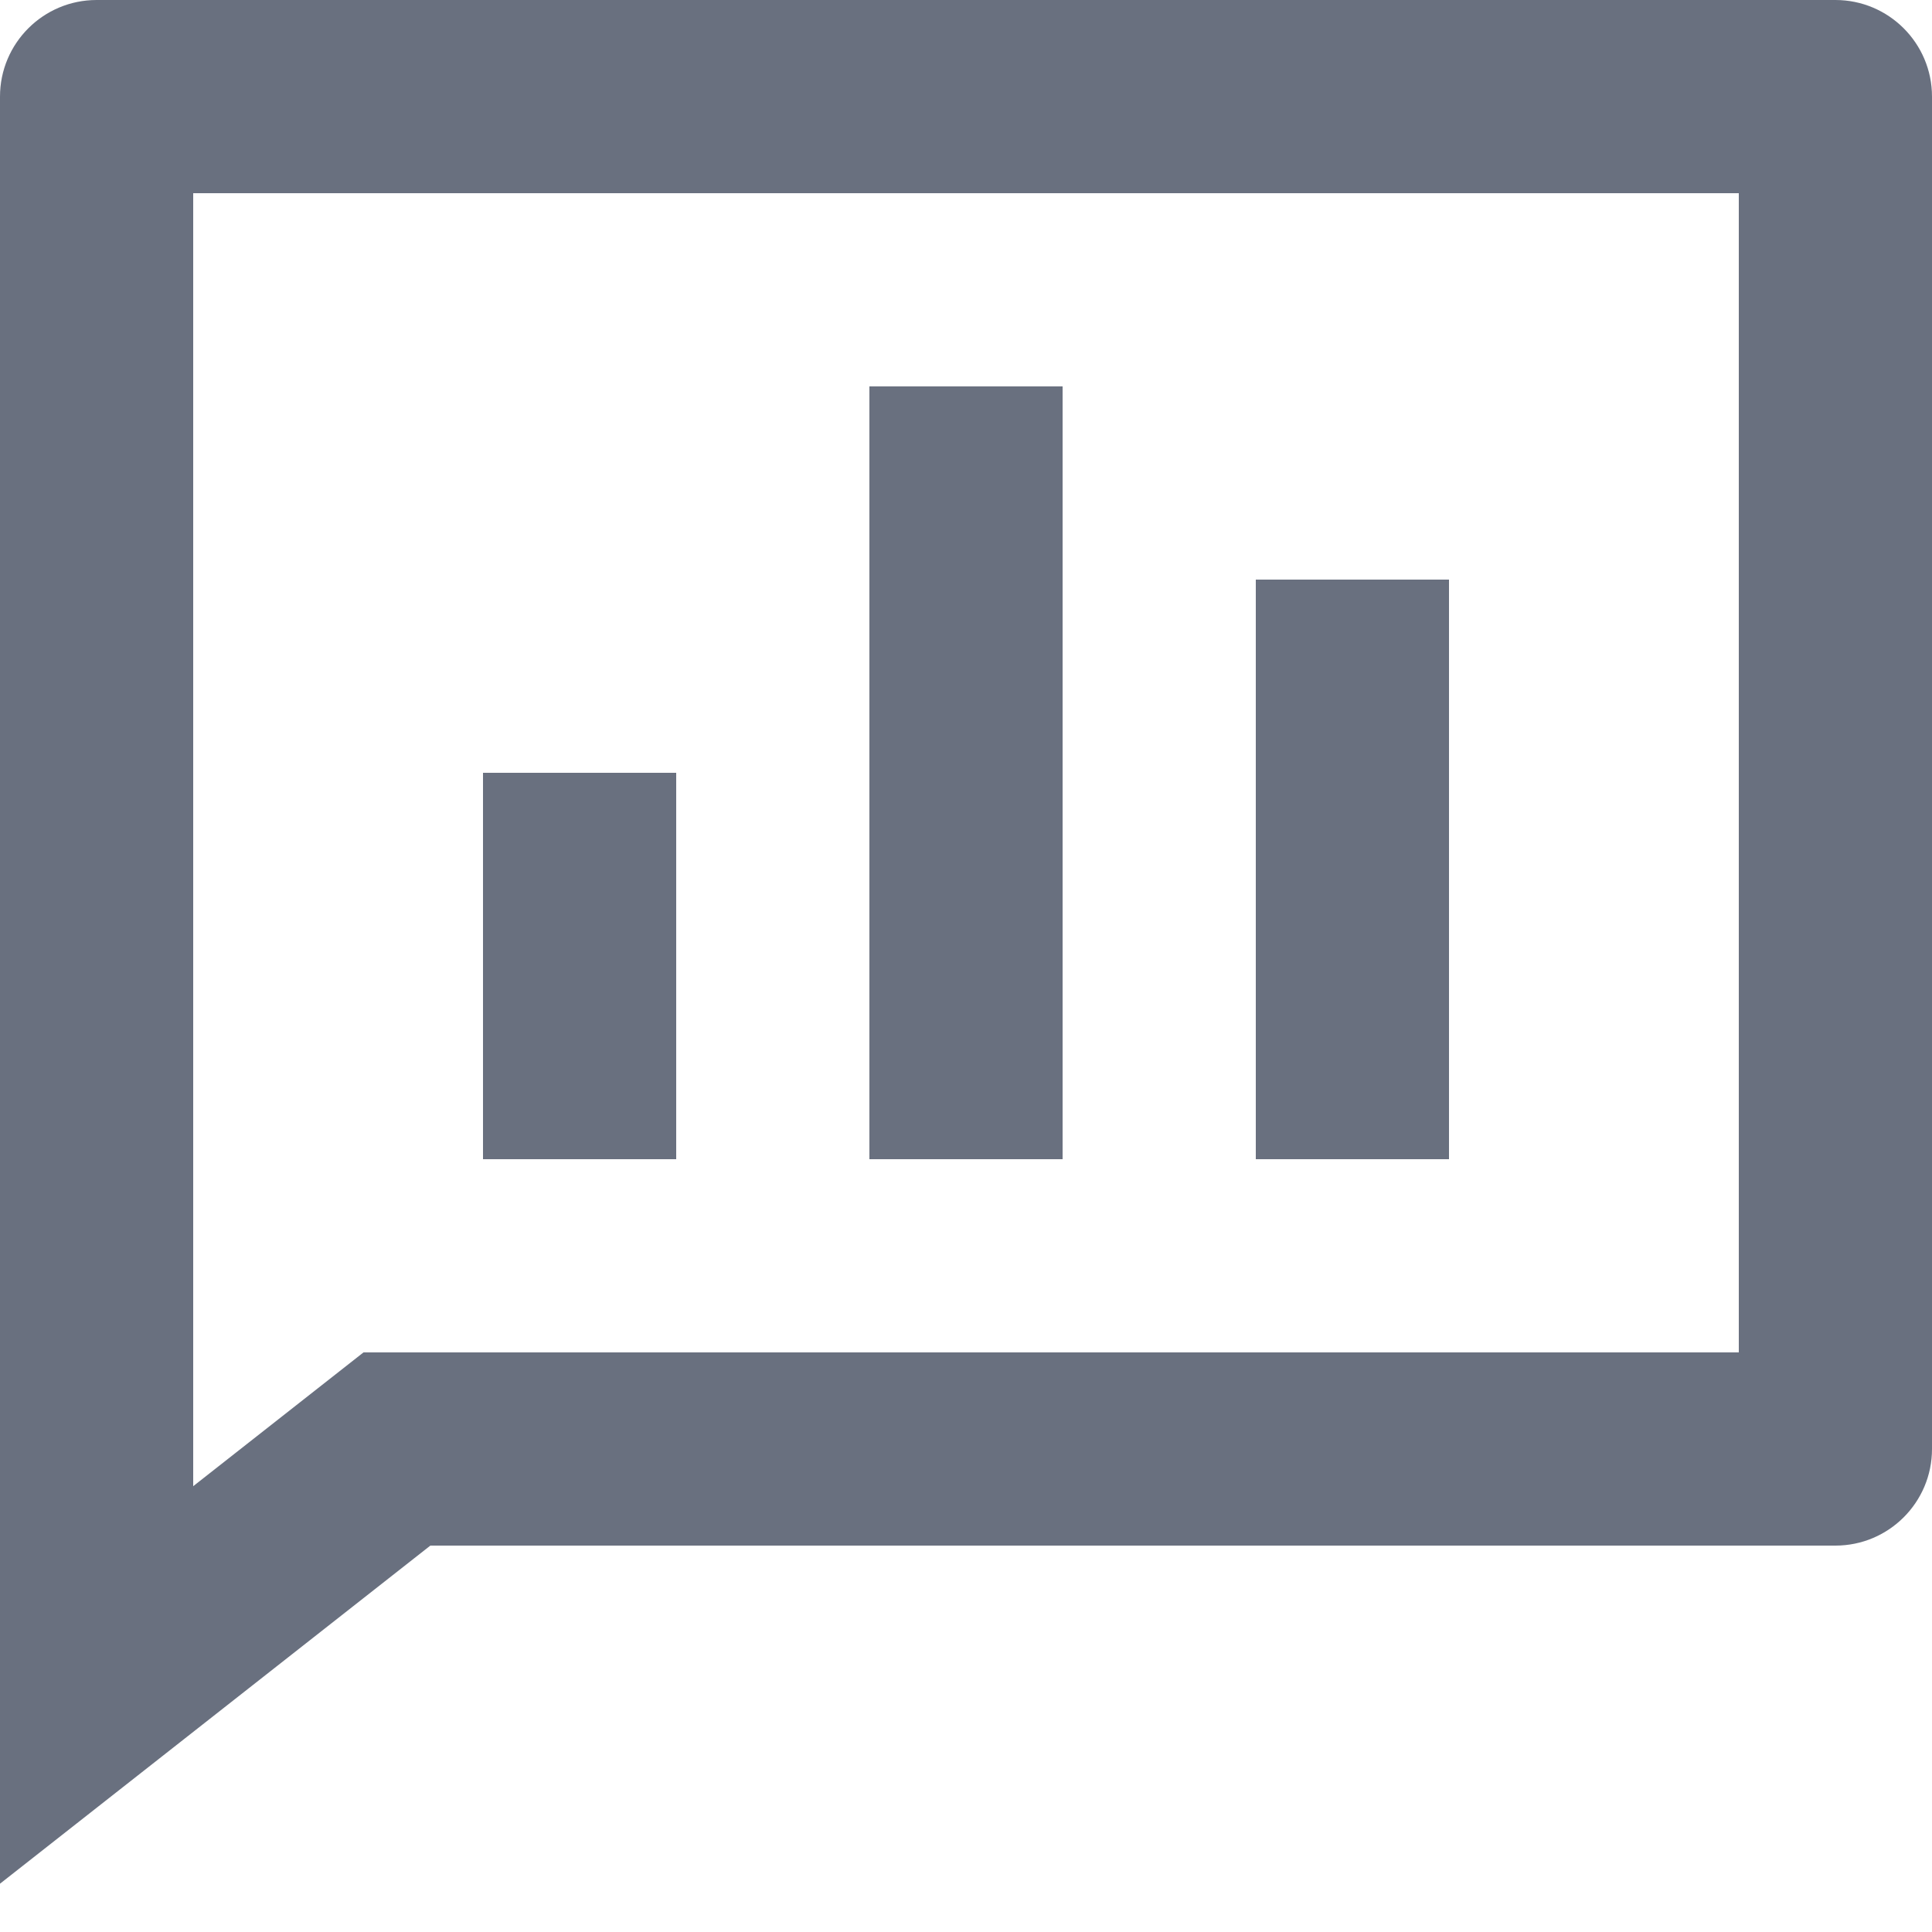 ﻿<?xml version="1.0" encoding="utf-8"?>
<svg version="1.1" xmlns:xlink="http://www.w3.org/1999/xlink" width="20px" height="20px" xmlns="http://www.w3.org/2000/svg">
  <g transform="matrix(1 0 0 1 -22 -396 )">
    <path d="M 1 0  L 19 0  C 19.552 0  20 0.448  20 1  L 20 15  C 20 15.552  19.552 16  19 16  L 4.455 16  L 0 19.5  L 0 1  C 0 0.448  0.448 0  1 0  Z M 18 14  L 18 2  L 2 2  L 2 15.385  L 3.763 14  L 18 14  Z M 9 4  L 11 4  L 11 12  L 9 12  L 9 4  Z M 13 6  L 15 6  L 15 12  L 13 12  L 13 6  Z M 5 8  L 7 8  L 7 12  L 5 12  L 5 8  Z " fill-rule="nonzero" fill="#69707f" stroke="none" transform="matrix(1 0 0 1 22 396 )" />
  </g>
</svg>